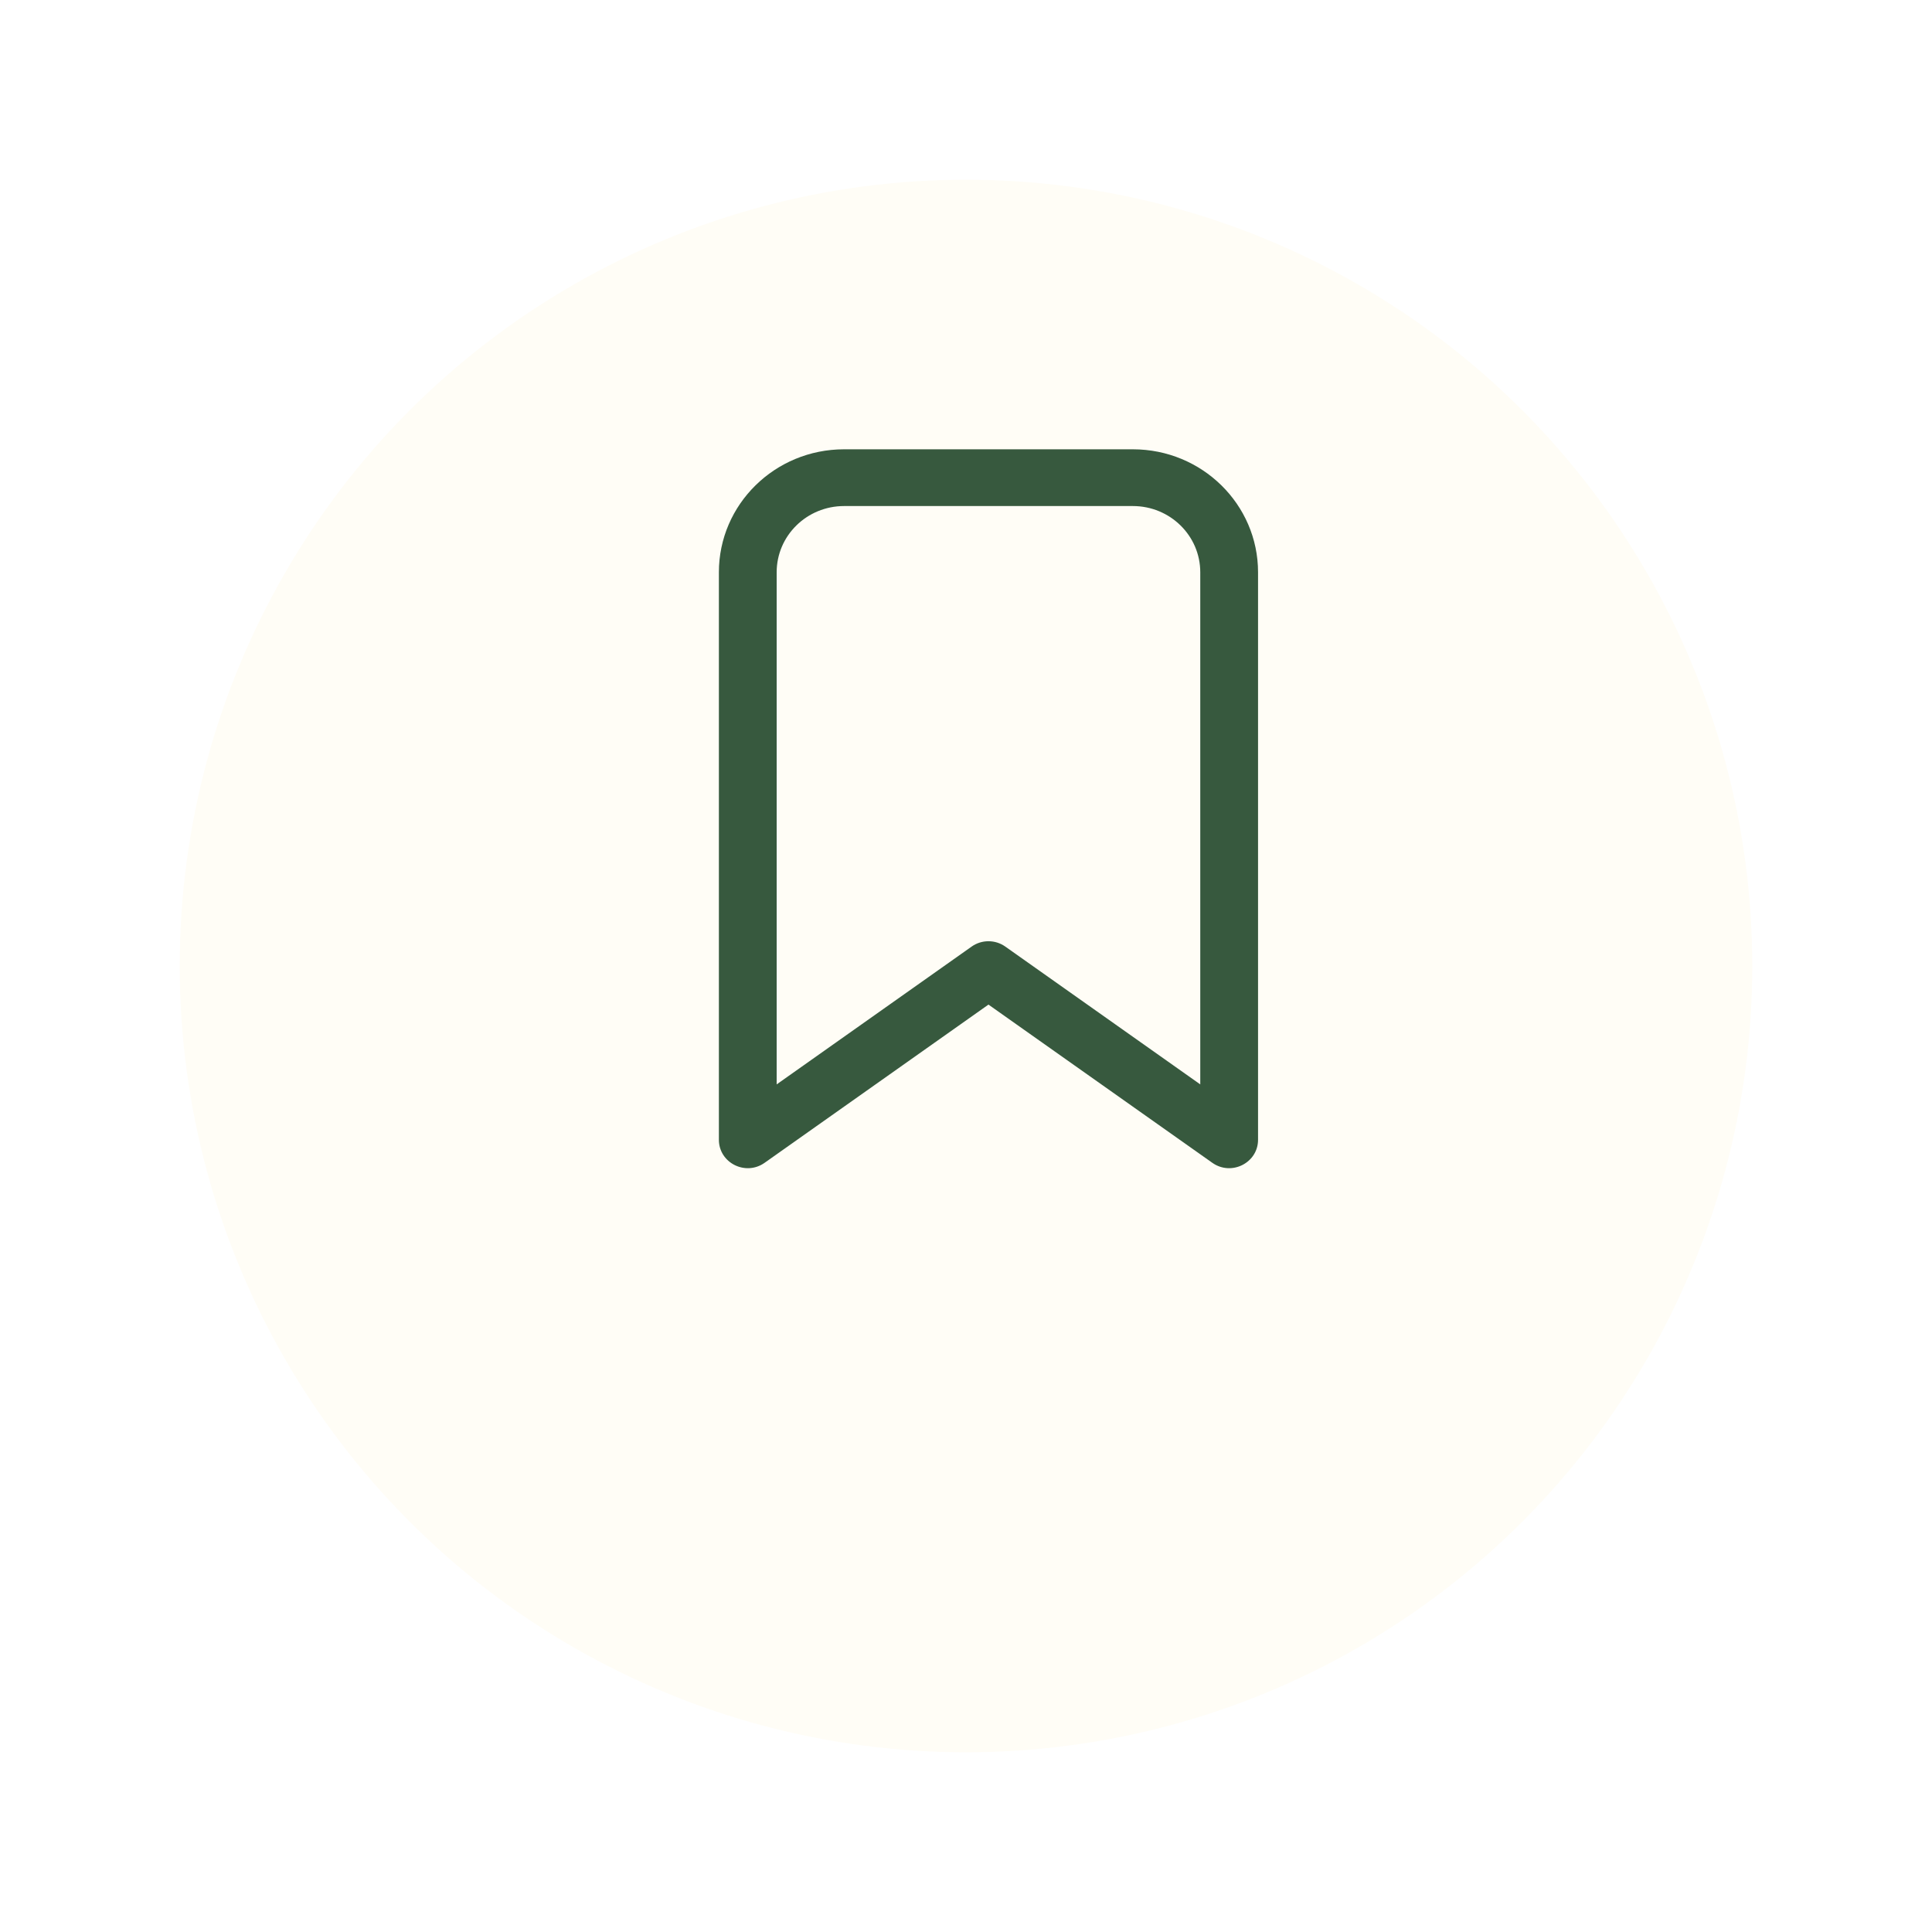 <svg width="43" height="43" viewBox="0 0 43 43" fill="none" xmlns="http://www.w3.org/2000/svg">
<g id="Group 986973">
<g id="Ellipse 357" filter="url(#filter0_d_163_8280)">
<circle cx="21.5" cy="17.5" r="17.5" fill="#FFFDF6"/>
</g>
<path id="Vector" d="M17.018 25.88C16.593 26.181 16 25.882 16 25.367V12.737C16 11.226 17.247 10 18.786 10H25.214C26.753 10 28 11.226 28 12.737V25.367C28 25.882 27.407 26.181 26.982 25.88L22 22.359L17.018 25.88ZM26.714 12.737C26.714 11.923 26.043 11.263 25.214 11.263H18.786C17.957 11.263 17.286 11.923 17.286 12.737V24.135L21.625 21.068C21.849 20.909 22.151 20.909 22.375 21.068L26.714 24.135V12.737Z" fill="#37593E"/>
</g>
<defs>
<filter id="filter0_d_163_8280" x="0" y="0" width="43" height="43" filterUnits="userSpaceOnUse" color-interpolation-filters="sRGB">
<feFlood flood-opacity="0" result="BackgroundImageFix"/>
<feColorMatrix in="SourceAlpha" type="matrix" values="0 0 0 0 0 0 0 0 0 0 0 0 0 0 0 0 0 0 127 0" result="hardAlpha"/>
<feOffset dy="4"/>
<feGaussianBlur stdDeviation="2"/>
<feComposite in2="hardAlpha" operator="out"/>
<feColorMatrix type="matrix" values="0 0 0 0 0 0 0 0 0 0 0 0 0 0 0 0 0 0 0.25 0"/>
<feBlend mode="normal" in2="BackgroundImageFix" result="effect1_dropShadow_163_8280"/>
<feBlend mode="normal" in="SourceGraphic" in2="effect1_dropShadow_163_8280" result="shape"/>
</filter>
</defs>
</svg>
